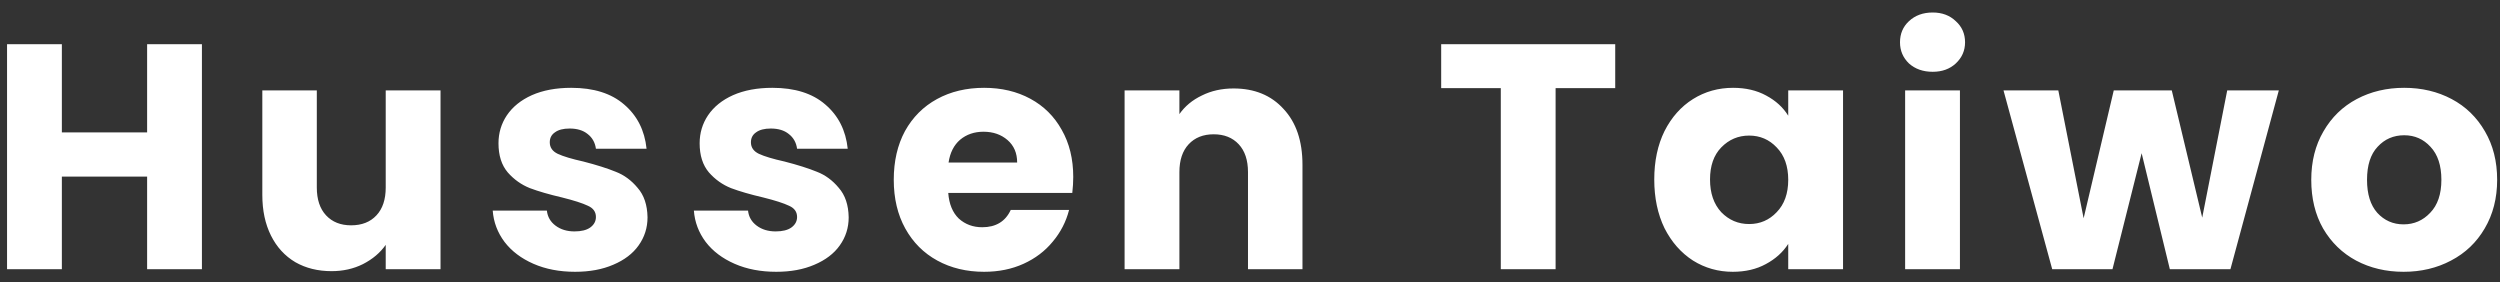 <svg width="195" height="22" viewBox="0 0 195 22" fill="none" xmlns="http://www.w3.org/2000/svg">
<rect x="0" y="0" width="195" height="22" fill="#333333" stroke="none"/>
<path d="M15.75 3.45V21H11.475V13.775H4.825V21H0.55V3.45H4.825V10.325H11.475V3.45H15.75ZM34.361 7.05V21H30.086V19.1C29.653 19.717 29.061 20.217 28.311 20.6C27.578 20.967 26.761 21.15 25.861 21.15C24.794 21.15 23.853 20.917 23.036 20.45C22.22 19.967 21.586 19.275 21.136 18.375C20.686 17.475 20.461 16.417 20.461 15.2V7.05H24.711V14.625C24.711 15.558 24.953 16.283 25.436 16.8C25.919 17.317 26.57 17.575 27.386 17.575C28.22 17.575 28.878 17.317 29.361 16.8C29.845 16.283 30.086 15.558 30.086 14.625V7.05H34.361ZM44.857 21.2C43.64 21.2 42.557 20.992 41.607 20.575C40.657 20.158 39.907 19.592 39.357 18.875C38.807 18.142 38.498 17.325 38.432 16.425H42.657C42.707 16.908 42.932 17.3 43.332 17.6C43.732 17.9 44.224 18.05 44.807 18.05C45.34 18.05 45.748 17.95 46.032 17.75C46.332 17.533 46.482 17.258 46.482 16.925C46.482 16.525 46.273 16.233 45.857 16.05C45.44 15.85 44.765 15.633 43.832 15.4C42.832 15.167 41.998 14.925 41.332 14.675C40.665 14.408 40.09 14 39.607 13.45C39.123 12.883 38.882 12.125 38.882 11.175C38.882 10.375 39.099 9.65 39.532 9C39.982 8.333 40.632 7.808 41.482 7.425C42.349 7.042 43.373 6.85 44.557 6.85C46.307 6.85 47.682 7.283 48.682 8.15C49.699 9.017 50.282 10.167 50.432 11.6H46.482C46.415 11.117 46.199 10.733 45.832 10.45C45.482 10.167 45.015 10.025 44.432 10.025C43.932 10.025 43.548 10.125 43.282 10.325C43.015 10.508 42.882 10.767 42.882 11.1C42.882 11.5 43.09 11.8 43.507 12C43.94 12.2 44.607 12.4 45.507 12.6C46.54 12.867 47.382 13.133 48.032 13.4C48.682 13.65 49.248 14.067 49.732 14.65C50.232 15.217 50.49 15.983 50.507 16.95C50.507 17.767 50.273 18.5 49.807 19.15C49.357 19.783 48.699 20.283 47.832 20.65C46.982 21.017 45.99 21.2 44.857 21.2ZM60.547 21.2C59.331 21.2 58.247 20.992 57.297 20.575C56.347 20.158 55.597 19.592 55.047 18.875C54.497 18.142 54.189 17.325 54.122 16.425H58.347C58.397 16.908 58.622 17.3 59.022 17.6C59.422 17.9 59.914 18.05 60.497 18.05C61.031 18.05 61.439 17.95 61.722 17.75C62.022 17.533 62.172 17.258 62.172 16.925C62.172 16.525 61.964 16.233 61.547 16.05C61.131 15.85 60.456 15.633 59.522 15.4C58.522 15.167 57.689 14.925 57.022 14.675C56.356 14.408 55.781 14 55.297 13.45C54.814 12.883 54.572 12.125 54.572 11.175C54.572 10.375 54.789 9.65 55.222 9C55.672 8.333 56.322 7.808 57.172 7.425C58.039 7.042 59.064 6.85 60.247 6.85C61.997 6.85 63.372 7.283 64.372 8.15C65.389 9.017 65.972 10.167 66.122 11.6H62.172C62.106 11.117 61.889 10.733 61.522 10.45C61.172 10.167 60.706 10.025 60.122 10.025C59.622 10.025 59.239 10.125 58.972 10.325C58.706 10.508 58.572 10.767 58.572 11.1C58.572 11.5 58.781 11.8 59.197 12C59.631 12.2 60.297 12.4 61.197 12.6C62.231 12.867 63.072 13.133 63.722 13.4C64.372 13.65 64.939 14.067 65.422 14.65C65.922 15.217 66.181 15.983 66.197 16.95C66.197 17.767 65.964 18.5 65.497 19.15C65.047 19.783 64.389 20.283 63.522 20.65C62.672 21.017 61.681 21.2 60.547 21.2ZM83.713 13.8C83.713 14.2 83.688 14.617 83.638 15.05H73.963C74.029 15.917 74.304 16.583 74.788 17.05C75.288 17.5 75.896 17.725 76.613 17.725C77.679 17.725 78.421 17.275 78.838 16.375H83.388C83.154 17.292 82.729 18.117 82.113 18.85C81.513 19.583 80.754 20.158 79.838 20.575C78.921 20.992 77.896 21.2 76.763 21.2C75.396 21.2 74.179 20.908 73.113 20.325C72.046 19.742 71.213 18.908 70.613 17.825C70.013 16.742 69.713 15.475 69.713 14.025C69.713 12.575 70.004 11.308 70.588 10.225C71.188 9.142 72.021 8.308 73.088 7.725C74.154 7.142 75.379 6.85 76.763 6.85C78.113 6.85 79.313 7.133 80.363 7.7C81.413 8.267 82.229 9.075 82.813 10.125C83.413 11.175 83.713 12.4 83.713 13.8ZM79.338 12.675C79.338 11.942 79.088 11.358 78.588 10.925C78.088 10.492 77.463 10.275 76.713 10.275C75.996 10.275 75.388 10.483 74.888 10.9C74.404 11.317 74.104 11.908 73.988 12.675H79.338ZM96.218 6.9C97.851 6.9 99.151 7.433 100.118 8.5C101.101 9.55 101.593 11 101.593 12.85V21H97.343V13.425C97.343 12.492 97.101 11.767 96.618 11.25C96.135 10.733 95.485 10.475 94.668 10.475C93.851 10.475 93.201 10.733 92.718 11.25C92.235 11.767 91.993 12.492 91.993 13.425V21H87.718V7.05H91.993V8.9C92.426 8.283 93.01 7.8 93.743 7.45C94.476 7.083 95.301 6.9 96.218 6.9ZM125.987 3.45V6.875H121.337V21H117.062V6.875H112.412V3.45H125.987ZM129.032 14C129.032 12.567 129.299 11.308 129.832 10.225C130.382 9.142 131.124 8.308 132.057 7.725C132.99 7.142 134.032 6.85 135.182 6.85C136.165 6.85 137.024 7.05 137.757 7.45C138.507 7.85 139.082 8.375 139.482 9.025V7.05H143.757V21H139.482V19.025C139.065 19.675 138.482 20.2 137.732 20.6C136.999 21 136.14 21.2 135.157 21.2C134.024 21.2 132.99 20.908 132.057 20.325C131.124 19.725 130.382 18.883 129.832 17.8C129.299 16.7 129.032 15.433 129.032 14ZM139.482 14.025C139.482 12.958 139.182 12.117 138.582 11.5C137.999 10.883 137.282 10.575 136.432 10.575C135.582 10.575 134.857 10.883 134.257 11.5C133.674 12.1 133.382 12.933 133.382 14C133.382 15.067 133.674 15.917 134.257 16.55C134.857 17.167 135.582 17.475 136.432 17.475C137.282 17.475 137.999 17.167 138.582 16.55C139.182 15.933 139.482 15.092 139.482 14.025ZM150.75 5.6C150 5.6 149.383 5.383 148.9 4.95C148.433 4.5 148.2 3.95 148.2 3.3C148.2 2.633 148.433 2.083 148.9 1.65C149.383 1.2 150 0.975 150.75 0.975C151.483 0.975 152.083 1.2 152.55 1.65C153.033 2.083 153.275 2.633 153.275 3.3C153.275 3.95 153.033 4.5 152.55 4.95C152.083 5.383 151.483 5.6 150.75 5.6ZM152.875 7.05V21H148.6V7.05H152.875ZM177.748 7.05L173.973 21H169.248L167.048 11.95L164.773 21H160.073L156.273 7.05H160.548L162.523 17.025L164.873 7.05H169.398L171.773 16.975L173.723 7.05H177.748ZM187.478 21.2C186.111 21.2 184.878 20.908 183.778 20.325C182.695 19.742 181.836 18.908 181.203 17.825C180.586 16.742 180.278 15.475 180.278 14.025C180.278 12.592 180.595 11.333 181.228 10.25C181.861 9.15 182.728 8.308 183.828 7.725C184.928 7.142 186.161 6.85 187.528 6.85C188.895 6.85 190.128 7.142 191.228 7.725C192.328 8.308 193.195 9.15 193.828 10.25C194.461 11.333 194.778 12.592 194.778 14.025C194.778 15.458 194.453 16.725 193.803 17.825C193.17 18.908 192.295 19.742 191.178 20.325C190.078 20.908 188.845 21.2 187.478 21.2ZM187.478 17.5C188.295 17.5 188.986 17.2 189.553 16.6C190.136 16 190.428 15.142 190.428 14.025C190.428 12.908 190.145 12.05 189.578 11.45C189.028 10.85 188.345 10.55 187.528 10.55C186.695 10.55 186.003 10.85 185.453 11.45C184.903 12.033 184.628 12.892 184.628 14.025C184.628 15.142 184.895 16 185.428 16.6C185.978 17.2 186.661 17.5 187.478 17.5Z" fill="white"/>
</svg>

